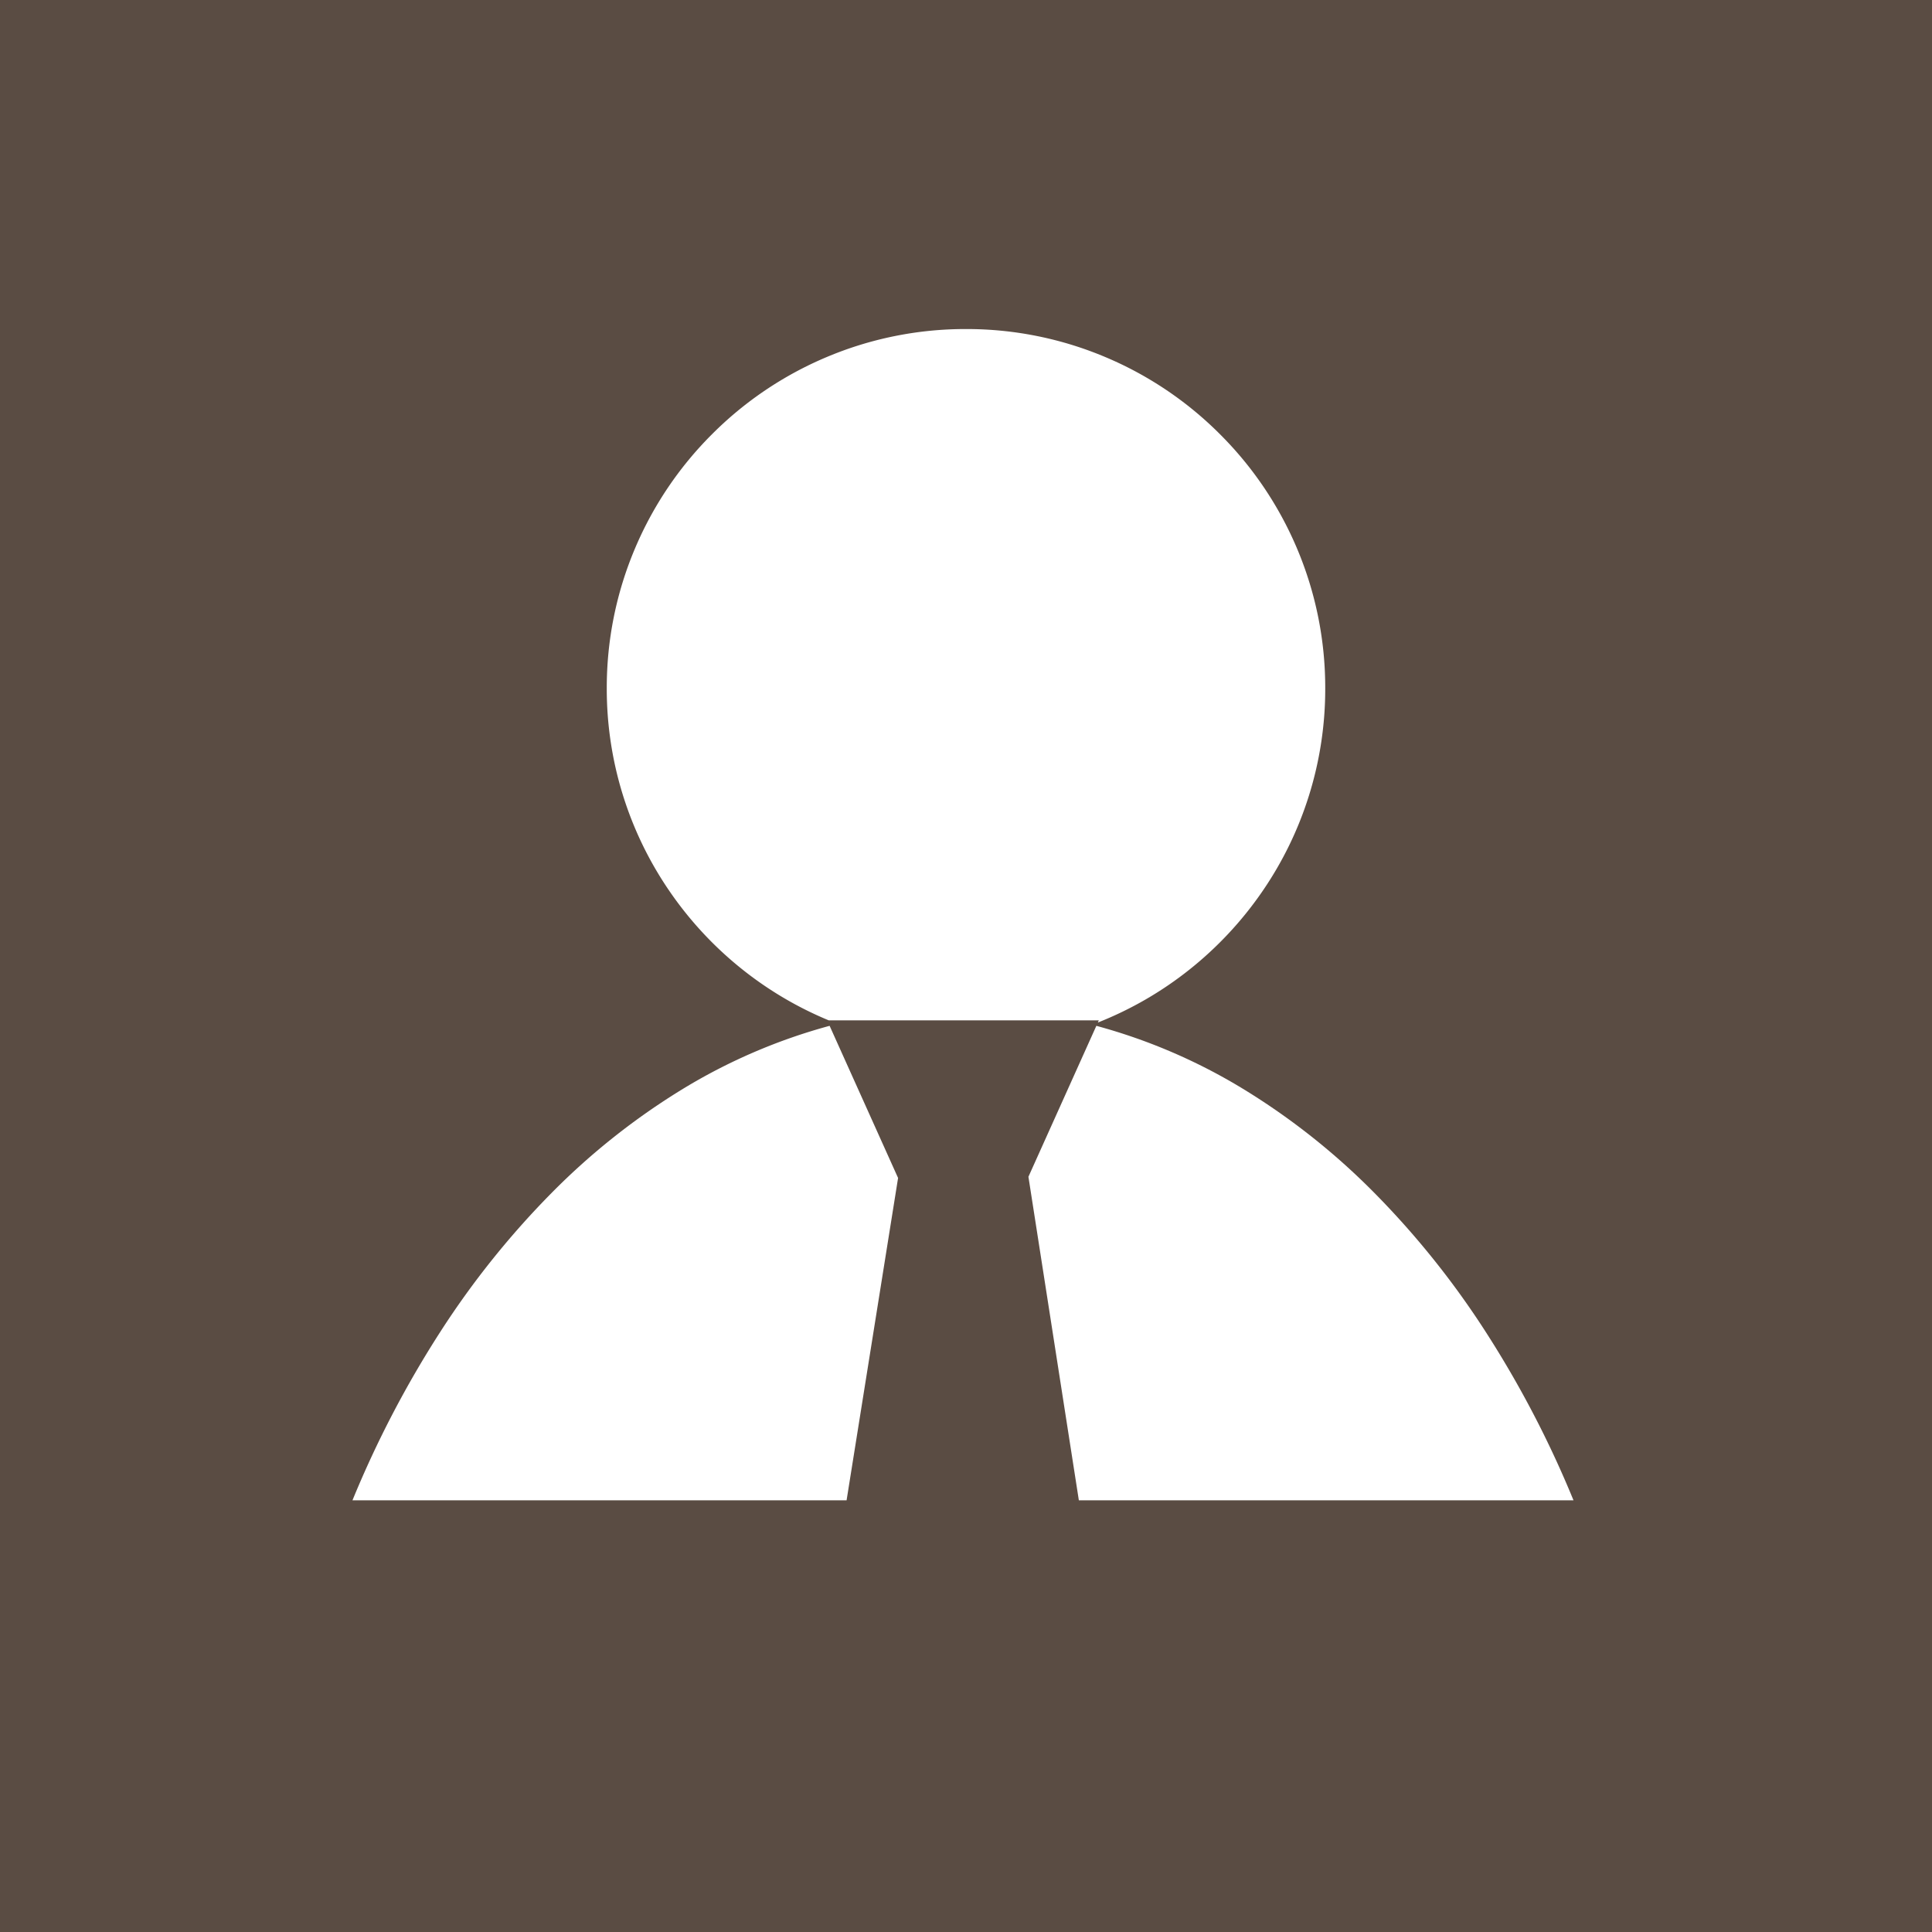 <svg id="SvgjsSvg1001" width="288" height="288" xmlns="http://www.w3.org/2000/svg" version="1.1"><rect width="100%" height="100%" fill="#808080" stroke="none"/><defs id="SvgjsDefs1002"></defs><g id="SvgjsG1008" transform="matrix(1,0,0,1,0,0)"><svg xmlns="http://www.w3.org/2000/svg" width="288" height="288" data-name="Component 50 – 1" viewBox="0 0 320 320"><rect width="320" height="320" fill="#5a4c43" data-name="Rectangle 121" class="color5a4c43 svgShape"></rect><path fill="#ffffff" d="M-1943.158,143H-2025a172.1,172.1,0,0,1,14.589-27.968,142.146,142.146,0,0,1,18.463-23.015,114.15,114.15,0,0,1,21.694-17.172,93.885,93.885,0,0,1,24.285-10.436l11.178,24.841h0l.162.359L-1943.158,143h0Zm38.471,0-8.352-53.59,11.251-25A93.911,93.911,0,0,1-1877.5,74.843a114.145,114.145,0,0,1,21.694,17.171,142.1,142.1,0,0,1,18.462,23.016A172.011,172.011,0,0,1-1822.758,143h-81.928Zm3.145-79.136.163-.364h-44.739a59.4,59.4,0,0,1-14.848-8.872,59.81,59.81,0,0,1-11.625-12.674A59.187,59.187,0,0,1-1982.879,8.5a59.136,59.136,0,0,1,4.676-23.16,59.319,59.319,0,0,1,12.751-18.913,59.284,59.284,0,0,1,18.913-12.751A59.114,59.114,0,0,1-1923.379-51a59.114,59.114,0,0,1,23.16,4.676,59.27,59.27,0,0,1,18.913,12.751,59.29,59.29,0,0,1,12.752,18.913,59.129,59.129,0,0,1,4.675,23.16,59.153,59.153,0,0,1-10.56,33.851,59.776,59.776,0,0,1-11.913,12.729,59.37,59.37,0,0,1-15.188,8.785h0Z" data-name="Union 3" transform="translate(2083.379 105.5)" class="colorfff svgShape"></path></svg></g></svg>